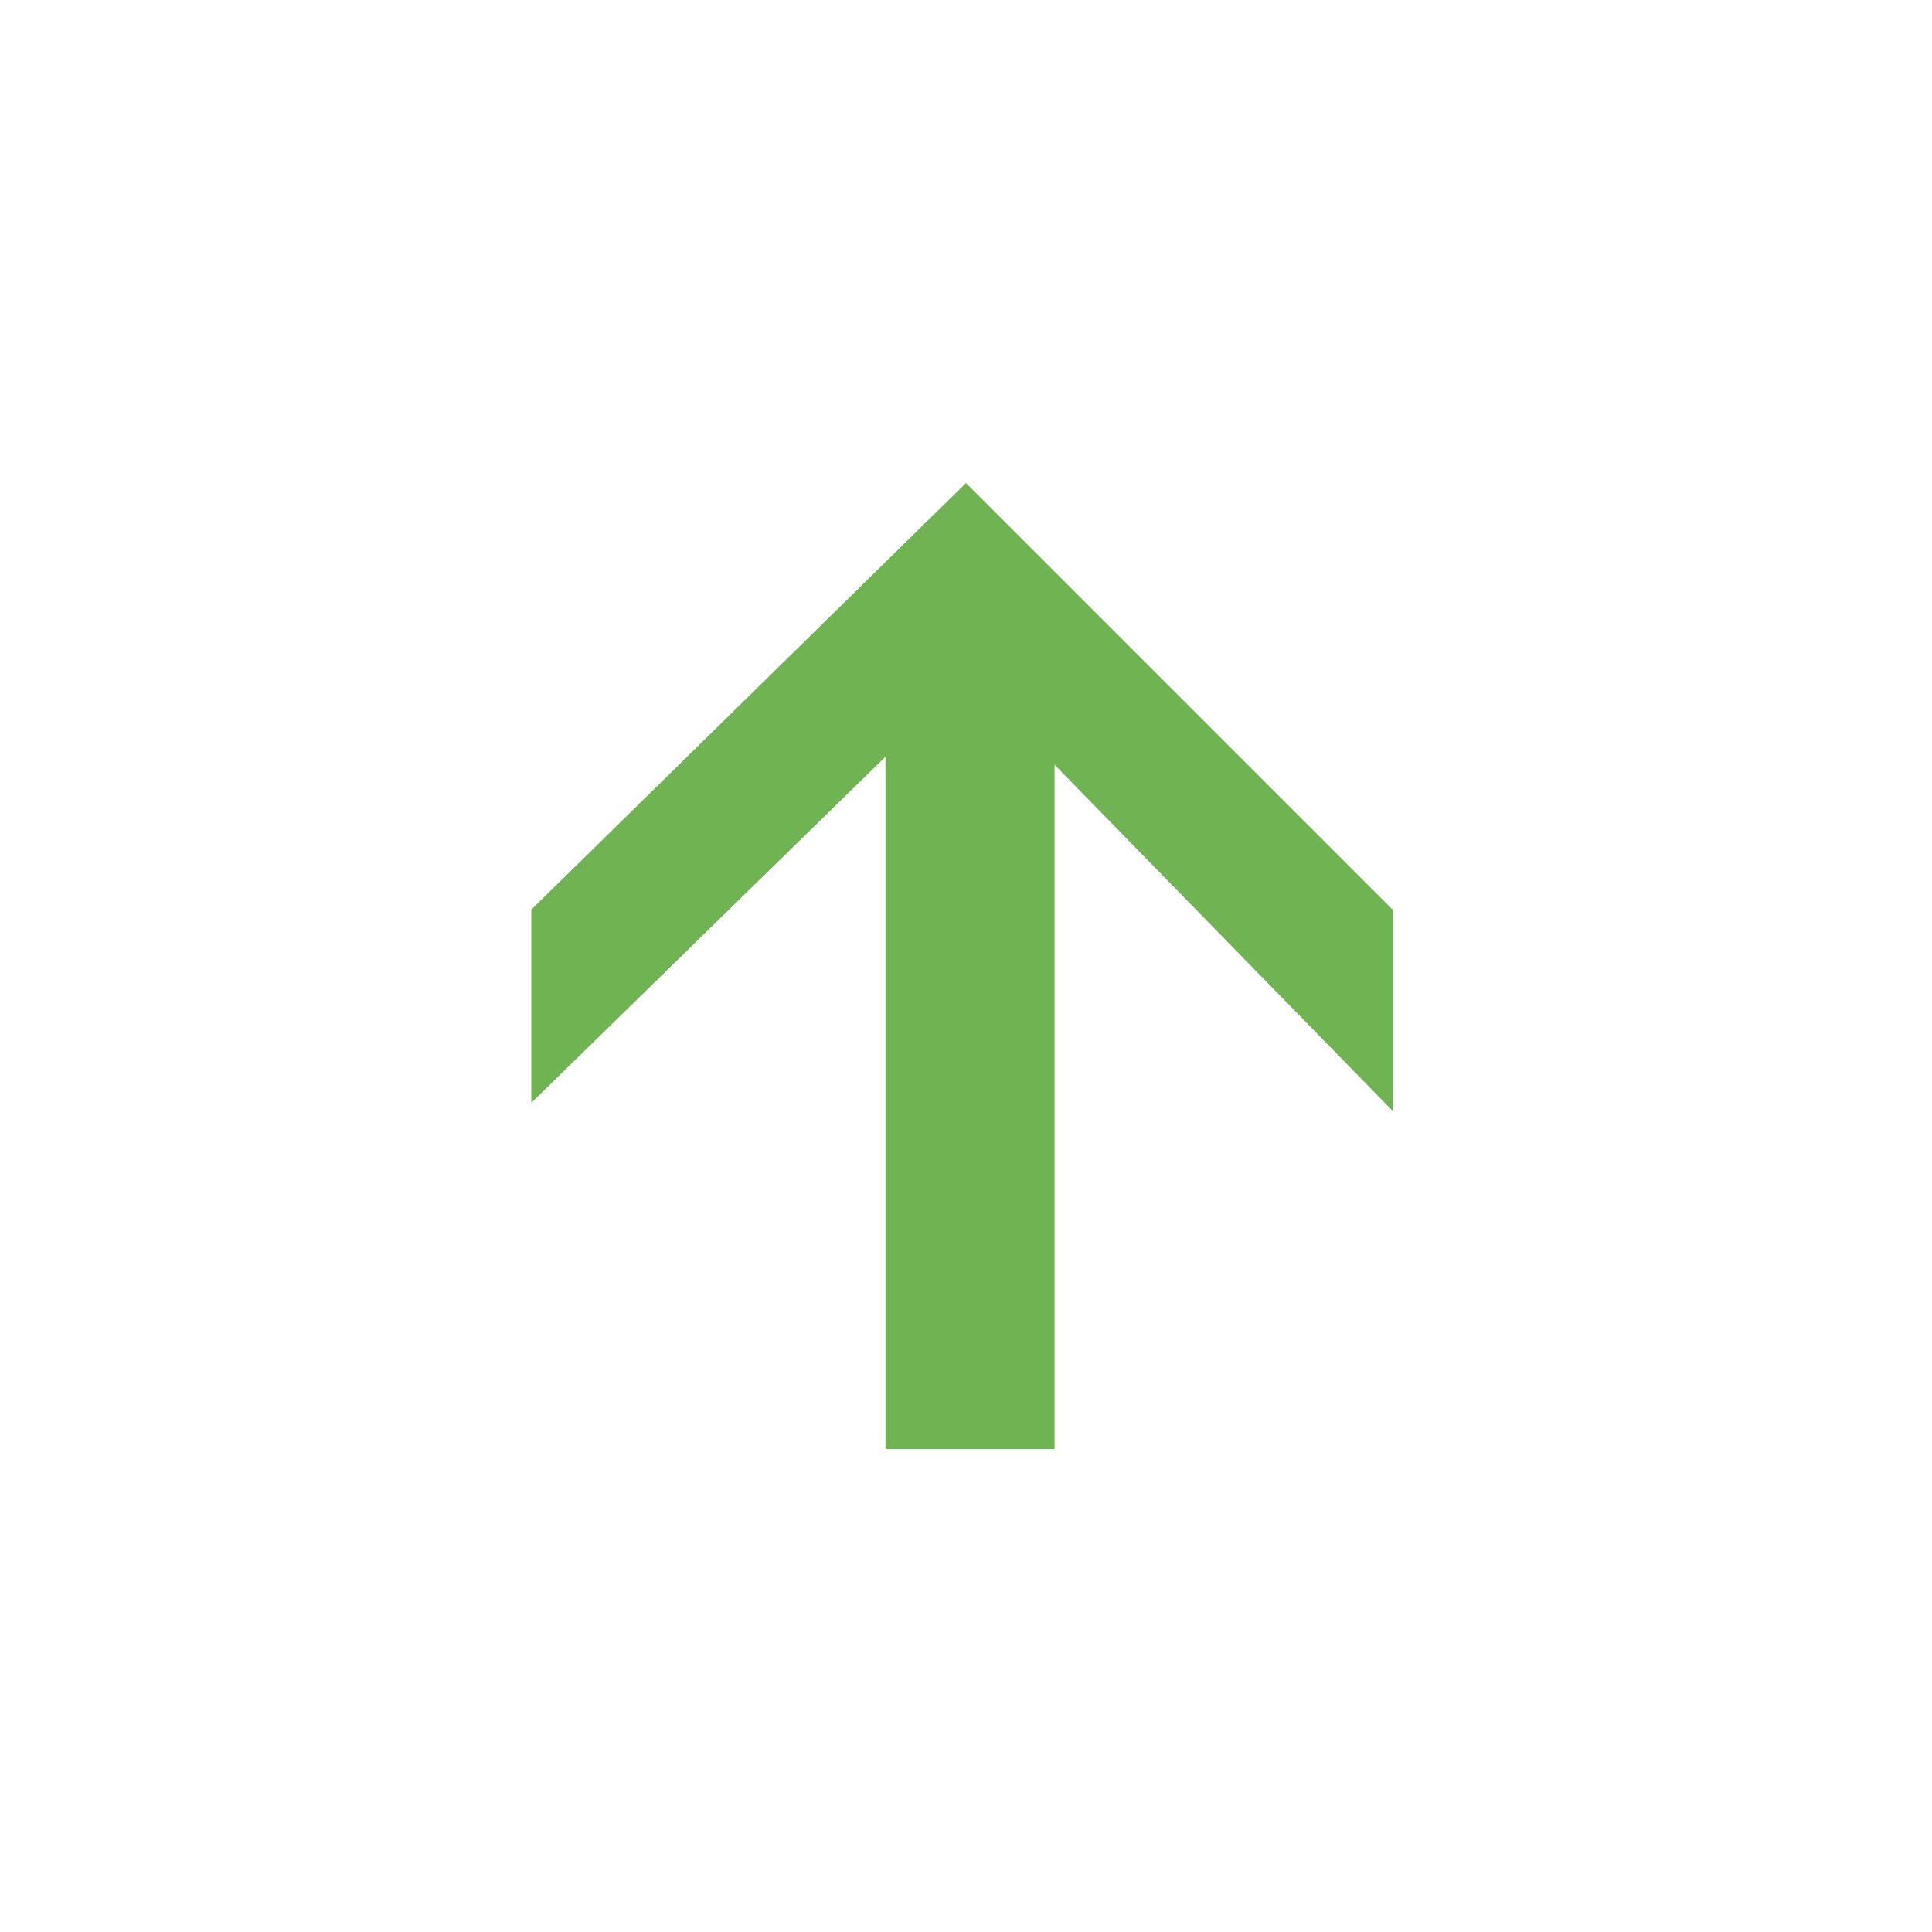 <?xml version="1.0" encoding="utf-8"?>
<!-- Generator: Adobe Illustrator 19.0.0, SVG Export Plug-In . SVG Version: 6.00 Build 0)  -->
<svg version="1.1" id="a460934b-ca22-4708-9f1c-bf56c395cc05"
	 xmlns="http://www.w3.org/2000/svg" xmlns:xlink="http://www.w3.org/1999/xlink" x="0px" y="0px" viewBox="-112 114 24 24"
	 style="enable-background:new -112 114 24 24;" xml:space="preserve">
<style type="text/css">
	.st0{fill:#6FB353;}
</style>
<title>S</title>
<polygon class="st0" points="-94.7,125.3 -94.7,127.8 -98.9,123.5 -98.9,132 -101,132 -101,123.4 -105.4,127.7 -105.4,125.3 
	-100,120 -100,120 "/>
</svg>
